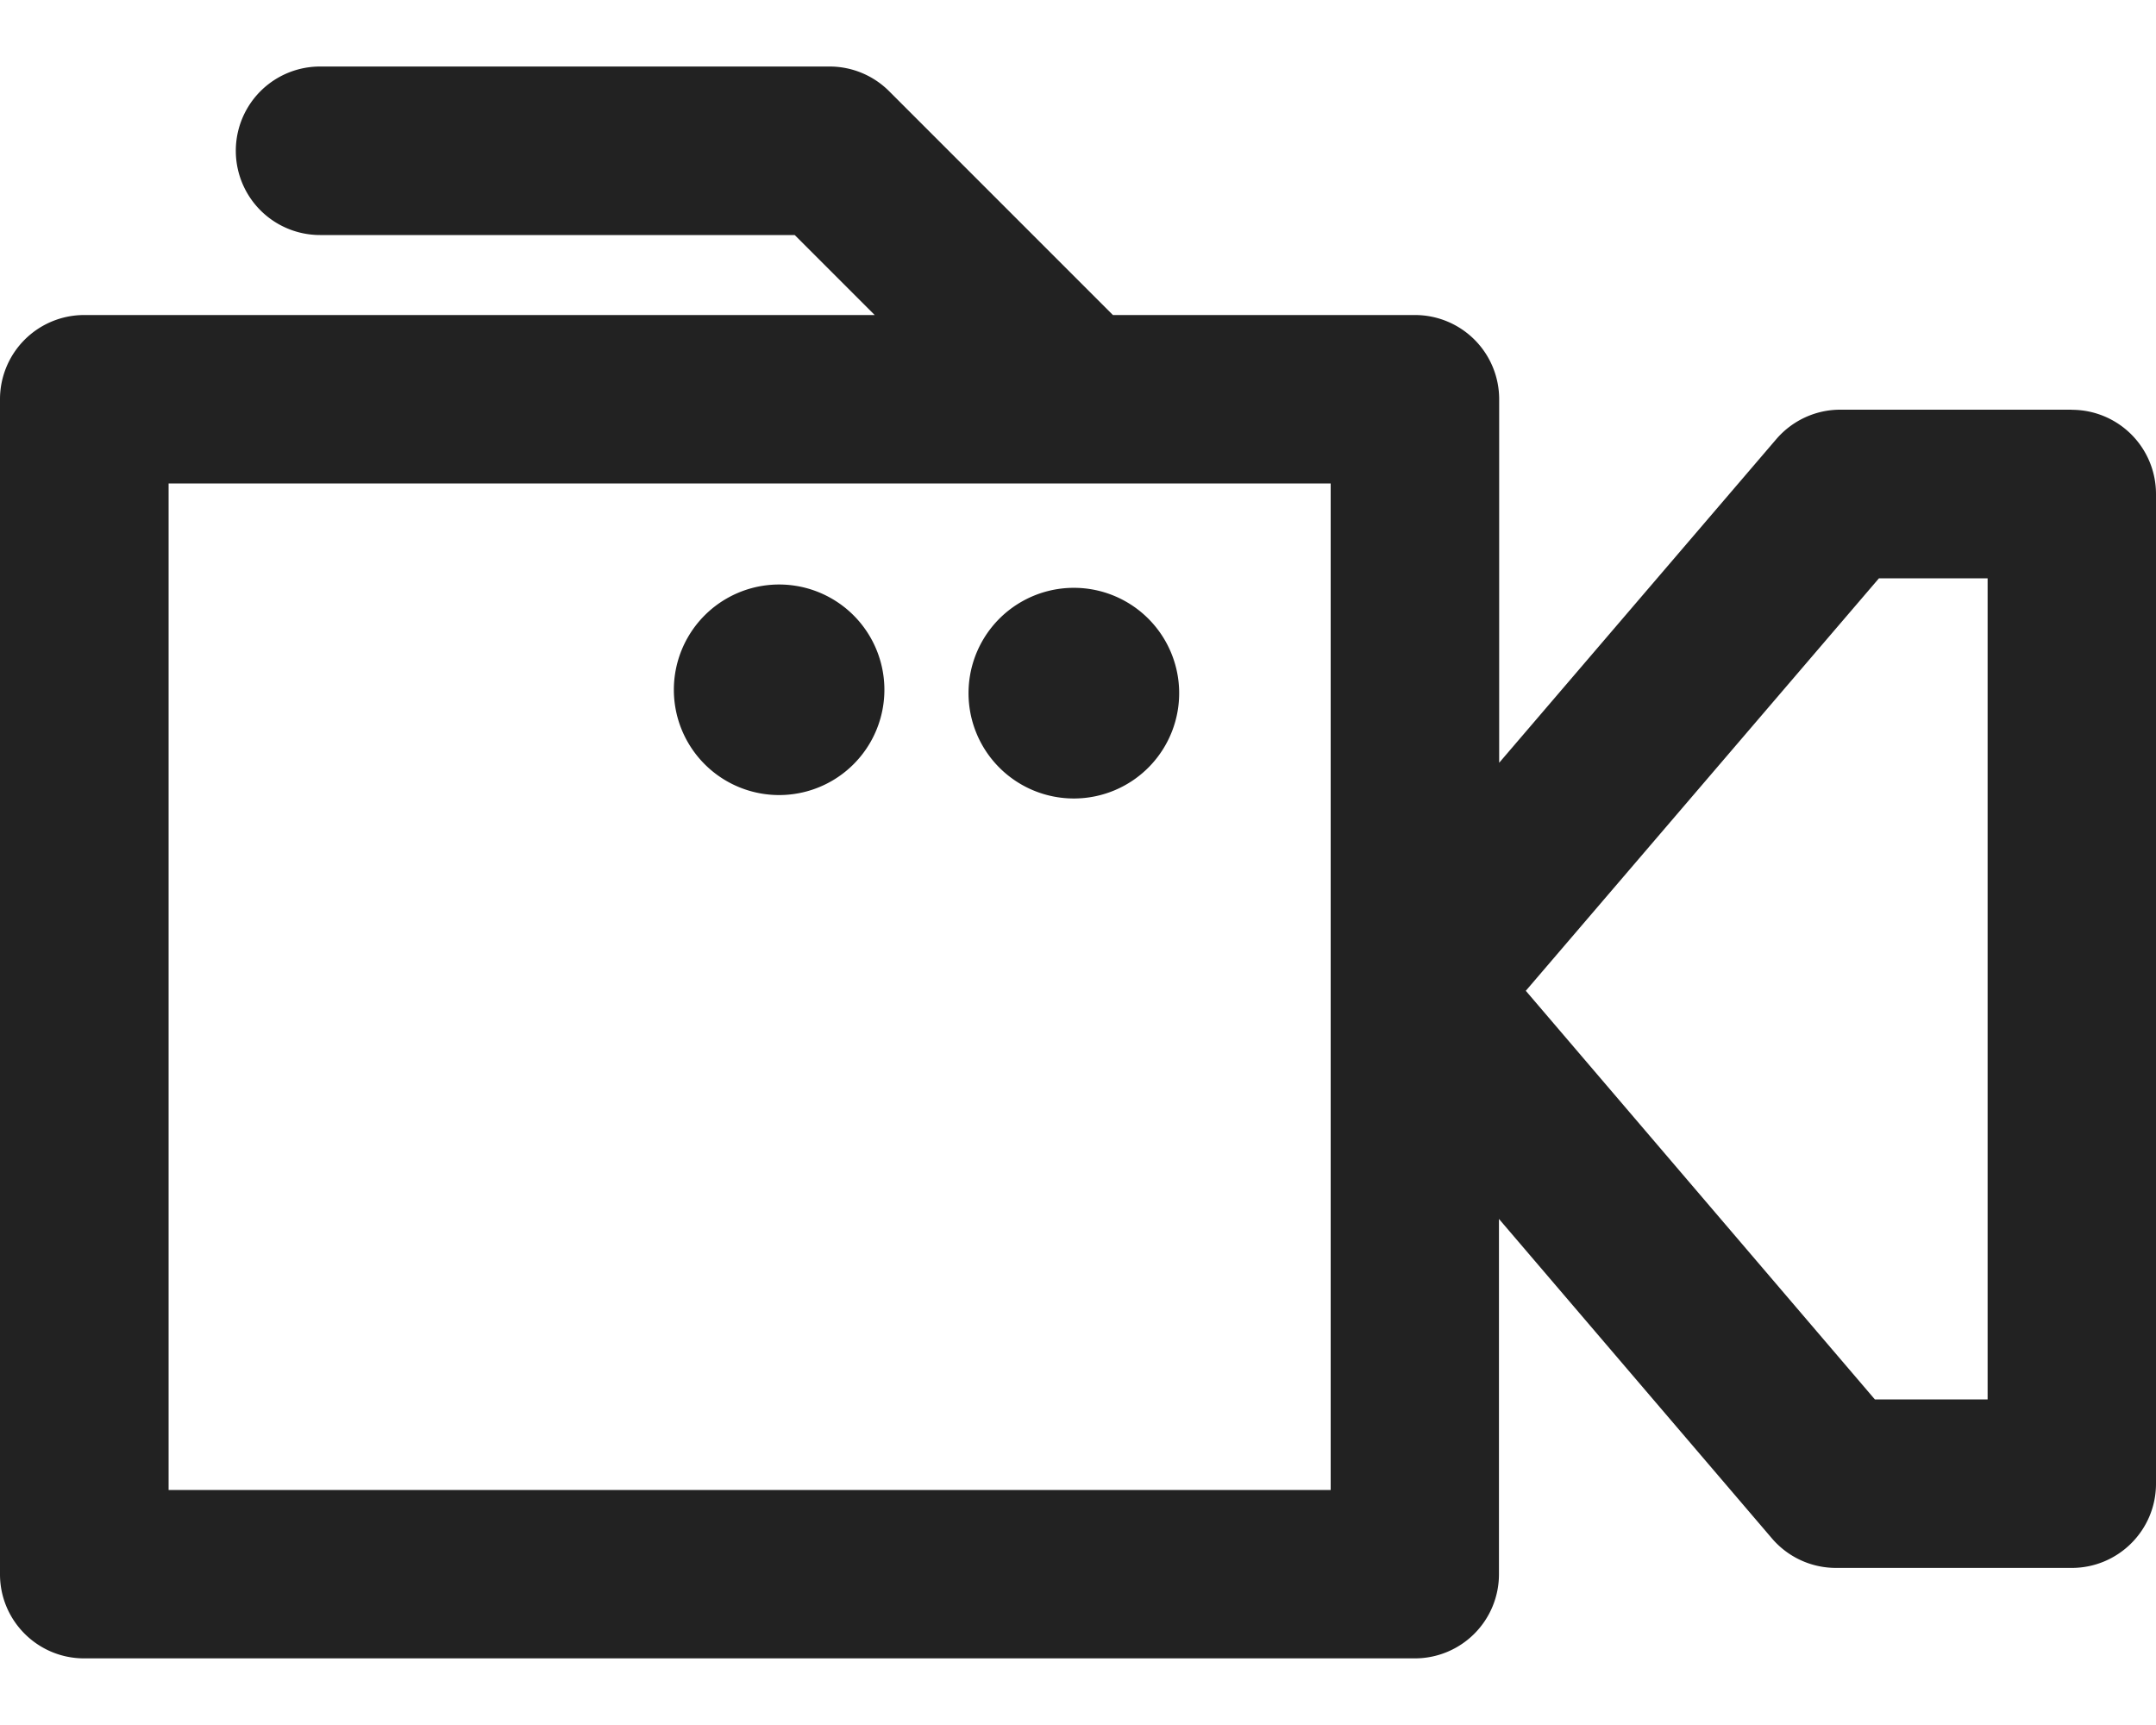 <svg width="20" height="16" fill="none" xmlns="http://www.w3.org/2000/svg"><path d="M19.22 3.8h-2.15c-.227 0-.444.1-.593.274l-2.57 3.001V3.703a.781.781 0 00-.781-.781h-2.802L8.248.846a.781.781 0 00-.552-.229H2.969a.781.781 0 100 1.563h4.403l.742.742H.782A.781.781 0 000 3.703v10.899c0 .431.35.78.78.78h12.345a.78.78 0 00.78-.78v-3.296l2.532 2.963a.781.781 0 00.594.274h2.187c.432 0 .782-.35.782-.781v-9.18a.781.781 0 00-.782-.781zm-6.876 10.02H1.564V4.484h10.78v9.336zm6.094-.84h-1.046l-3.238-3.79 3.276-3.826h1.008v7.617zm-7.5-6.582a.977.977 0 11-1.953 0 .977.977 0 011.953 0zm-2.734 0a.976.976 0 11-1.953 0 .976.976 0 011.953 0z" fill="#222"/></svg>